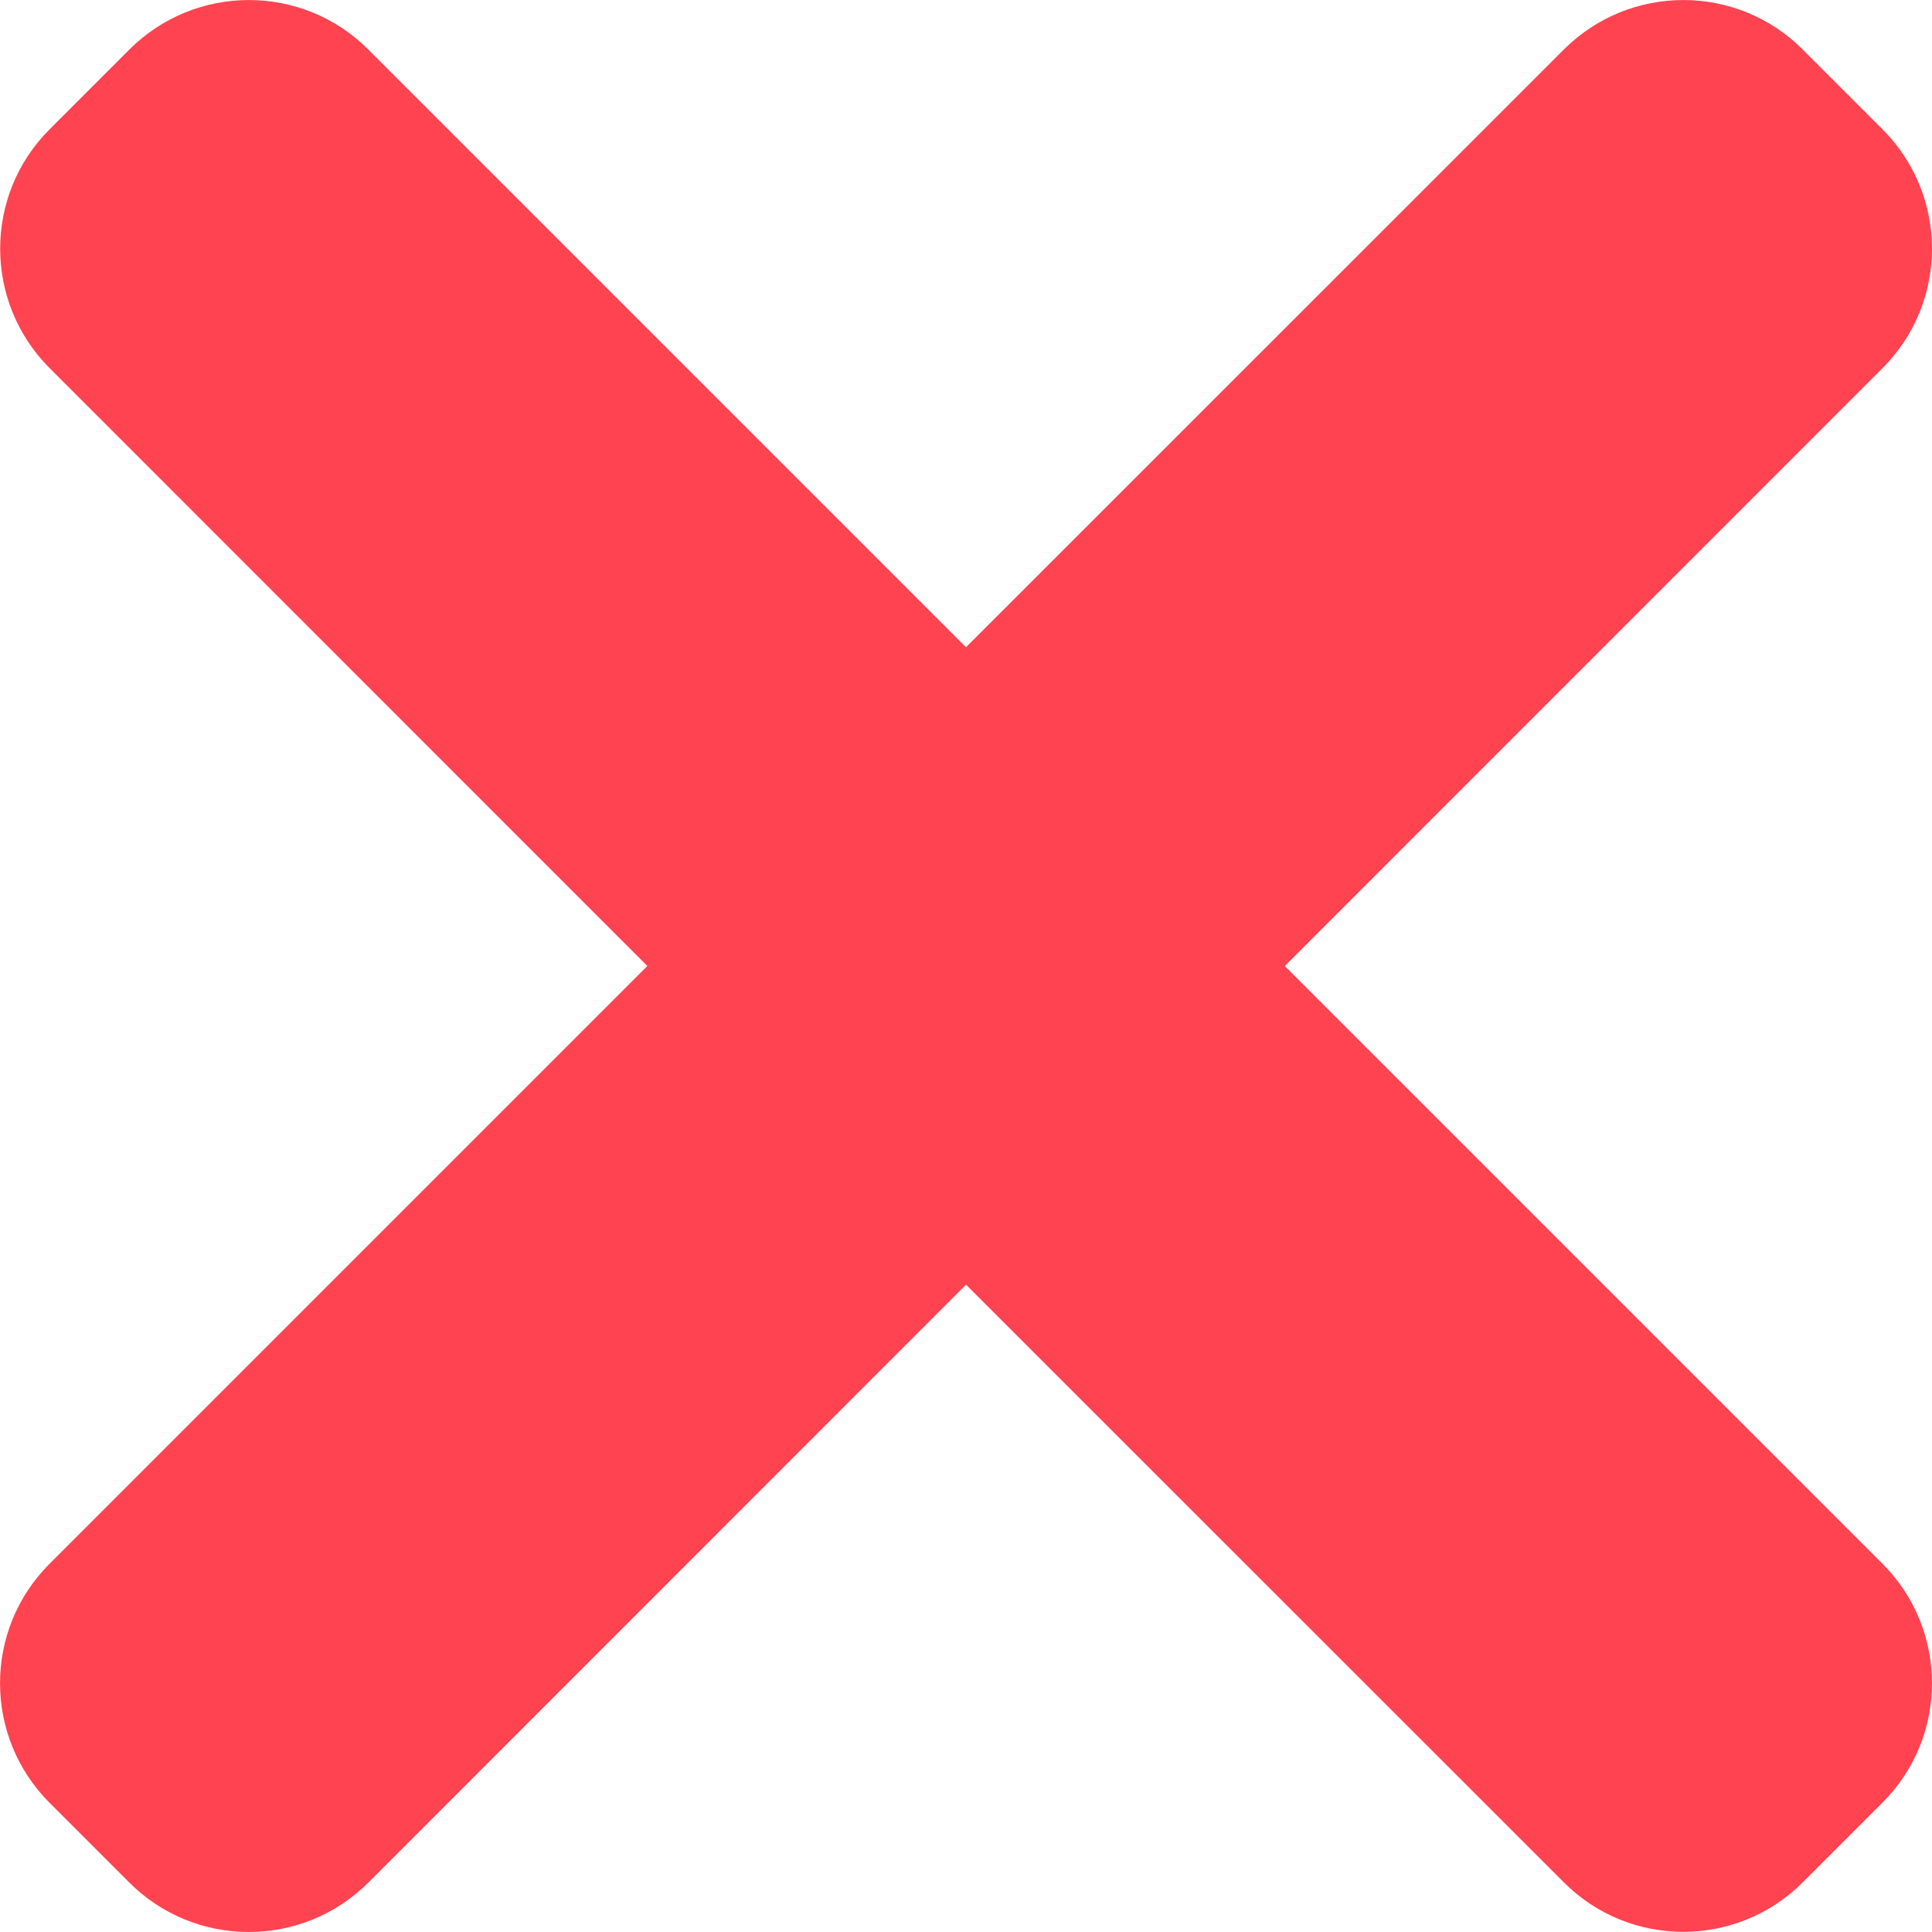 <svg width="15" height="15" viewBox="0 0 15 15" fill="none" xmlns="http://www.w3.org/2000/svg">
    <path
        d="M9.975 7.5L14.615 12.14C15.128 12.653 15.128 13.484 14.615 13.996L13.997 14.614C13.484 15.127 12.653 15.127 12.141 14.614L7.5 9.974L2.86 14.616C2.347 15.128 1.516 15.128 1.004 14.616L0.385 13.997C-0.128 13.484 -0.128 12.653 0.385 12.141L5.026 7.5L0.386 2.859C-0.127 2.346 -0.127 1.515 0.386 1.003L1.004 0.385C1.517 -0.128 2.348 -0.128 2.86 0.385L7.5 5.025L12.141 0.385C12.654 -0.128 13.485 -0.128 13.997 0.385L14.615 1.003C15.128 1.516 15.128 2.347 14.615 2.859L9.975 7.5Z"
        fill="#FF4350" />
</svg>

